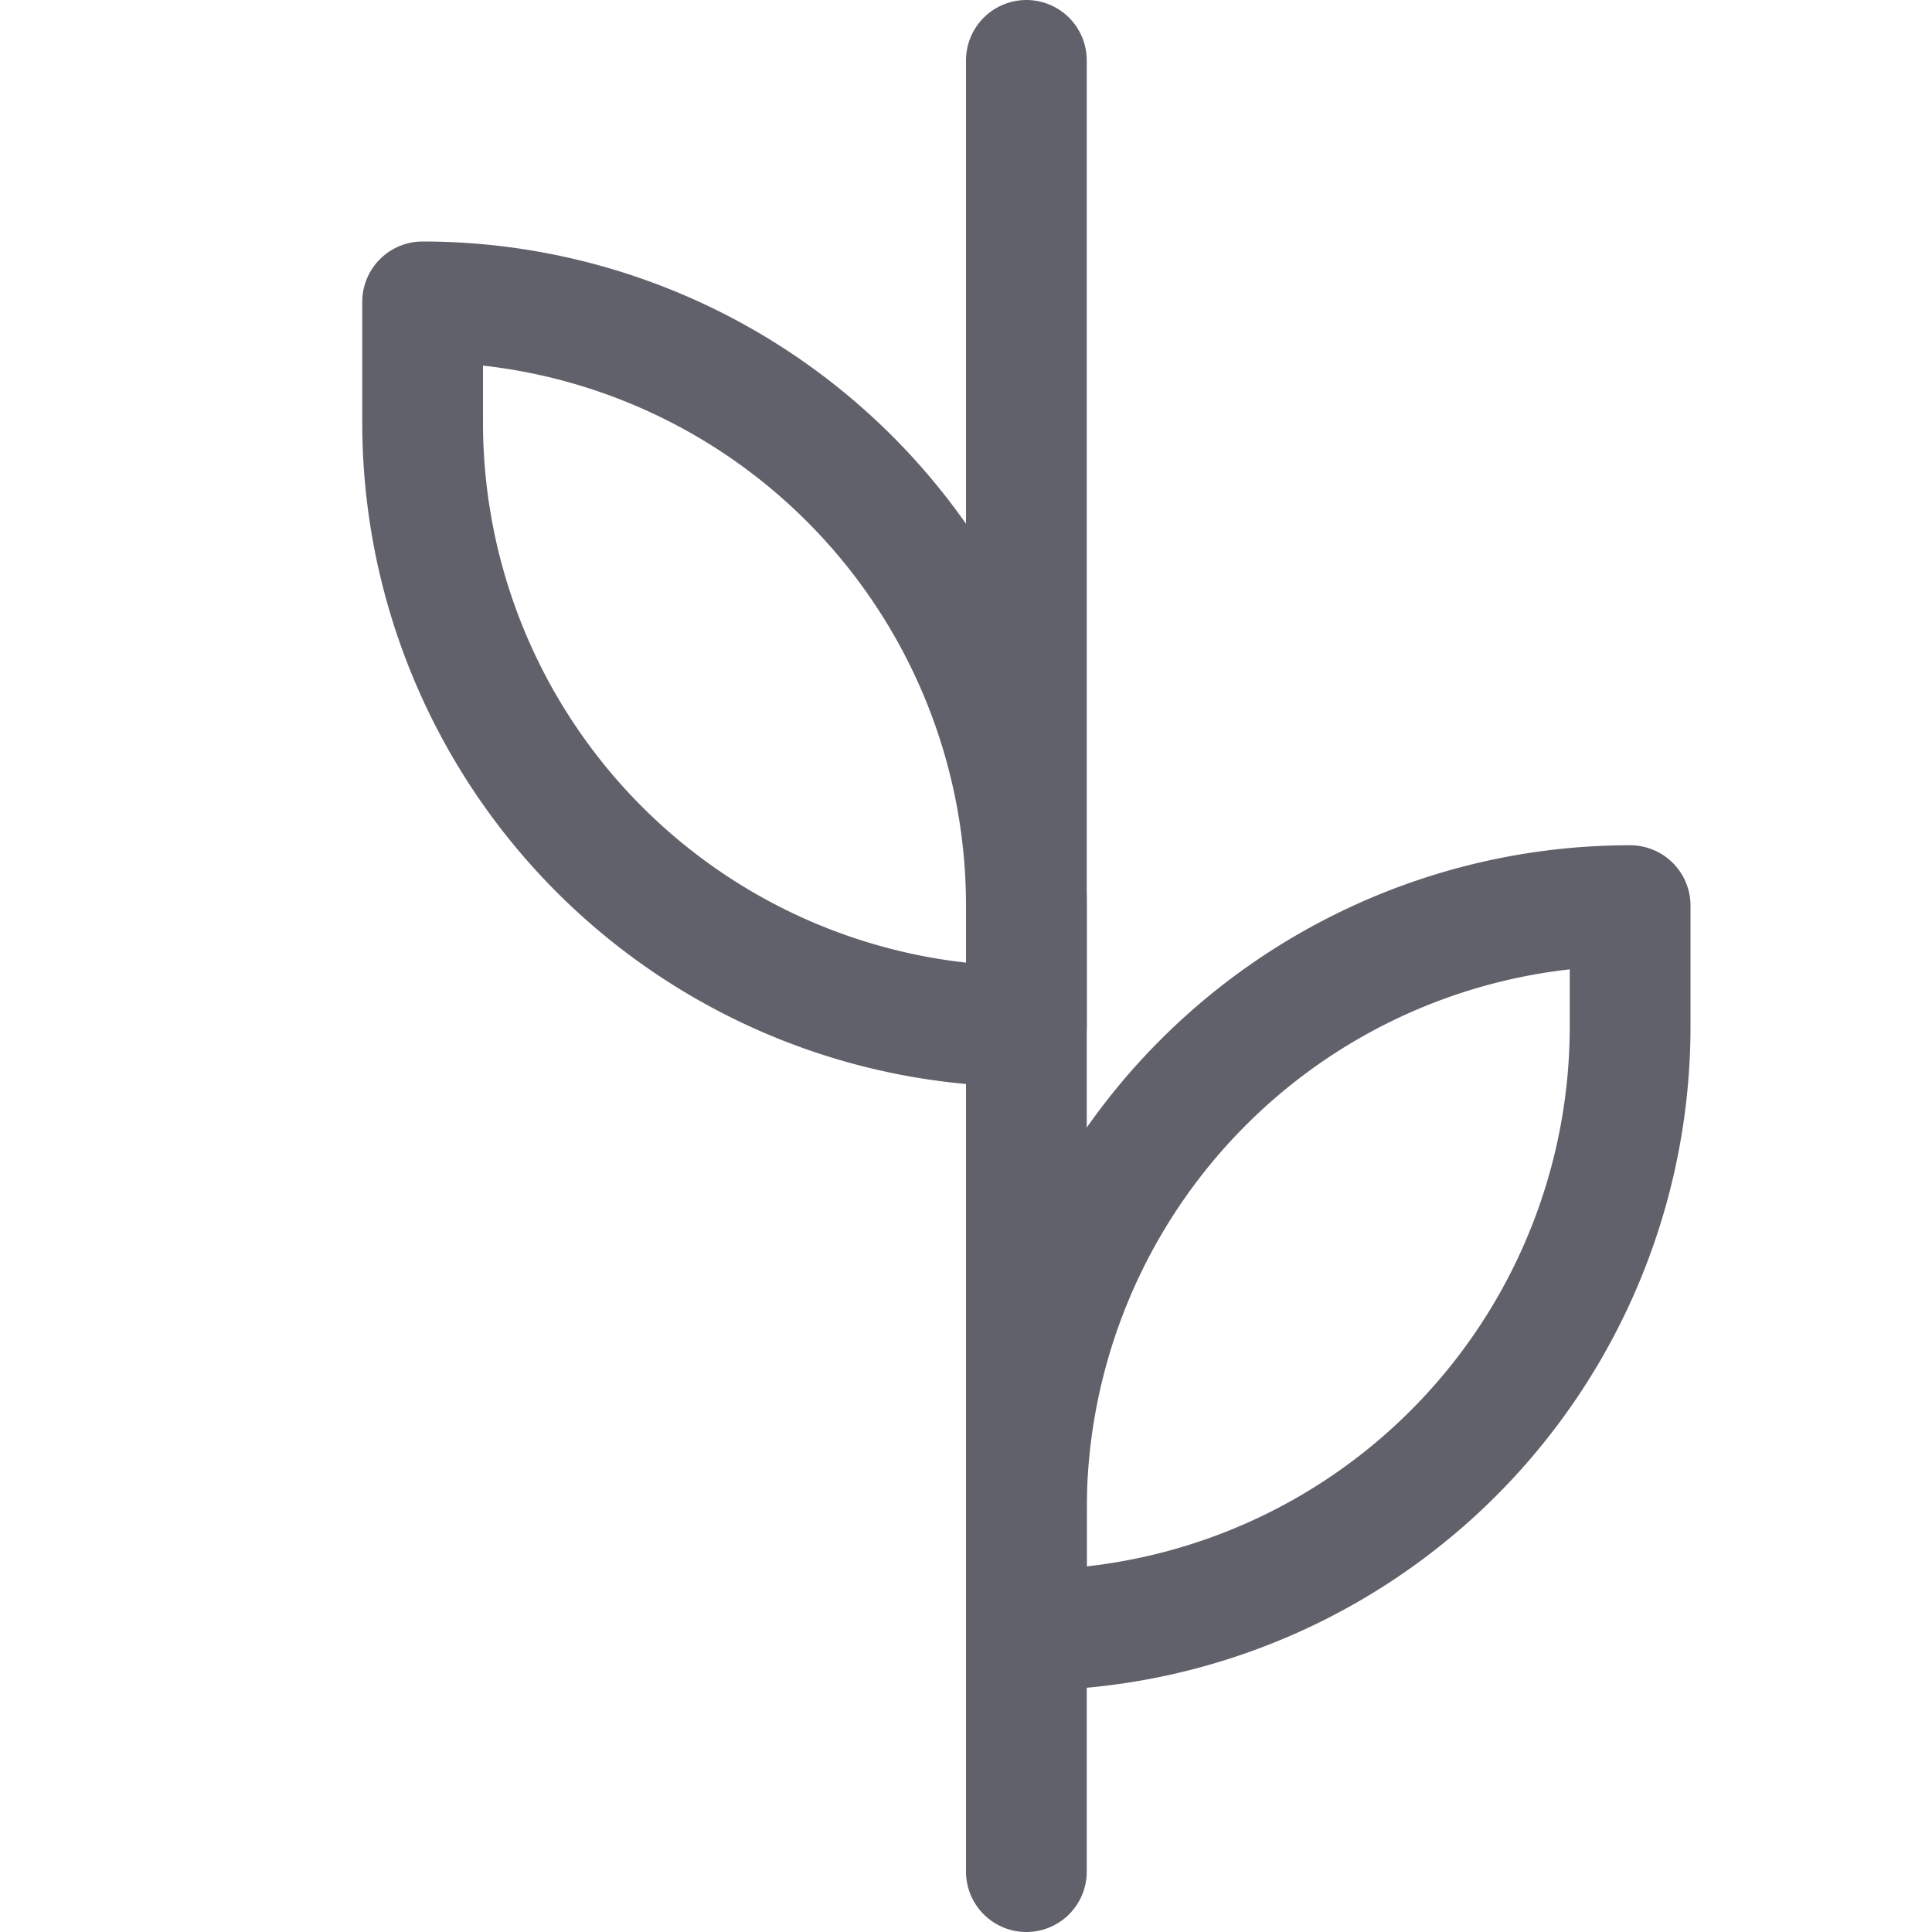 <svg xmlns="http://www.w3.org/2000/svg" height="16" width="16" viewBox="0 0 16 16"><path d="M13.5,7.5h0a0,0,0,0,1,0,0v1a5,5,0,0,1-5,5h0a0,0,0,0,1,0,0v-1a5,5,0,0,1,5-5Z" fill="none" stroke="#61616b" stroke-linecap="round" stroke-linejoin="round"></path> <path d="M3.5,2.5h0a5,5,0,0,1,5,5v1a0,0,0,0,1,0,0h0a5,5,0,0,1-5-5v-1A0,0,0,0,1,3.5,2.5Z" transform="translate(12 11) rotate(-180)" fill="none" stroke="#61616b" stroke-linecap="round" stroke-linejoin="round"></path> <line x1="8.5" y1="0.5" x2="8.5" y2="15.5" fill="none" stroke="#61616b" stroke-linecap="round" stroke-linejoin="round" data-color="color-2"></line></svg>